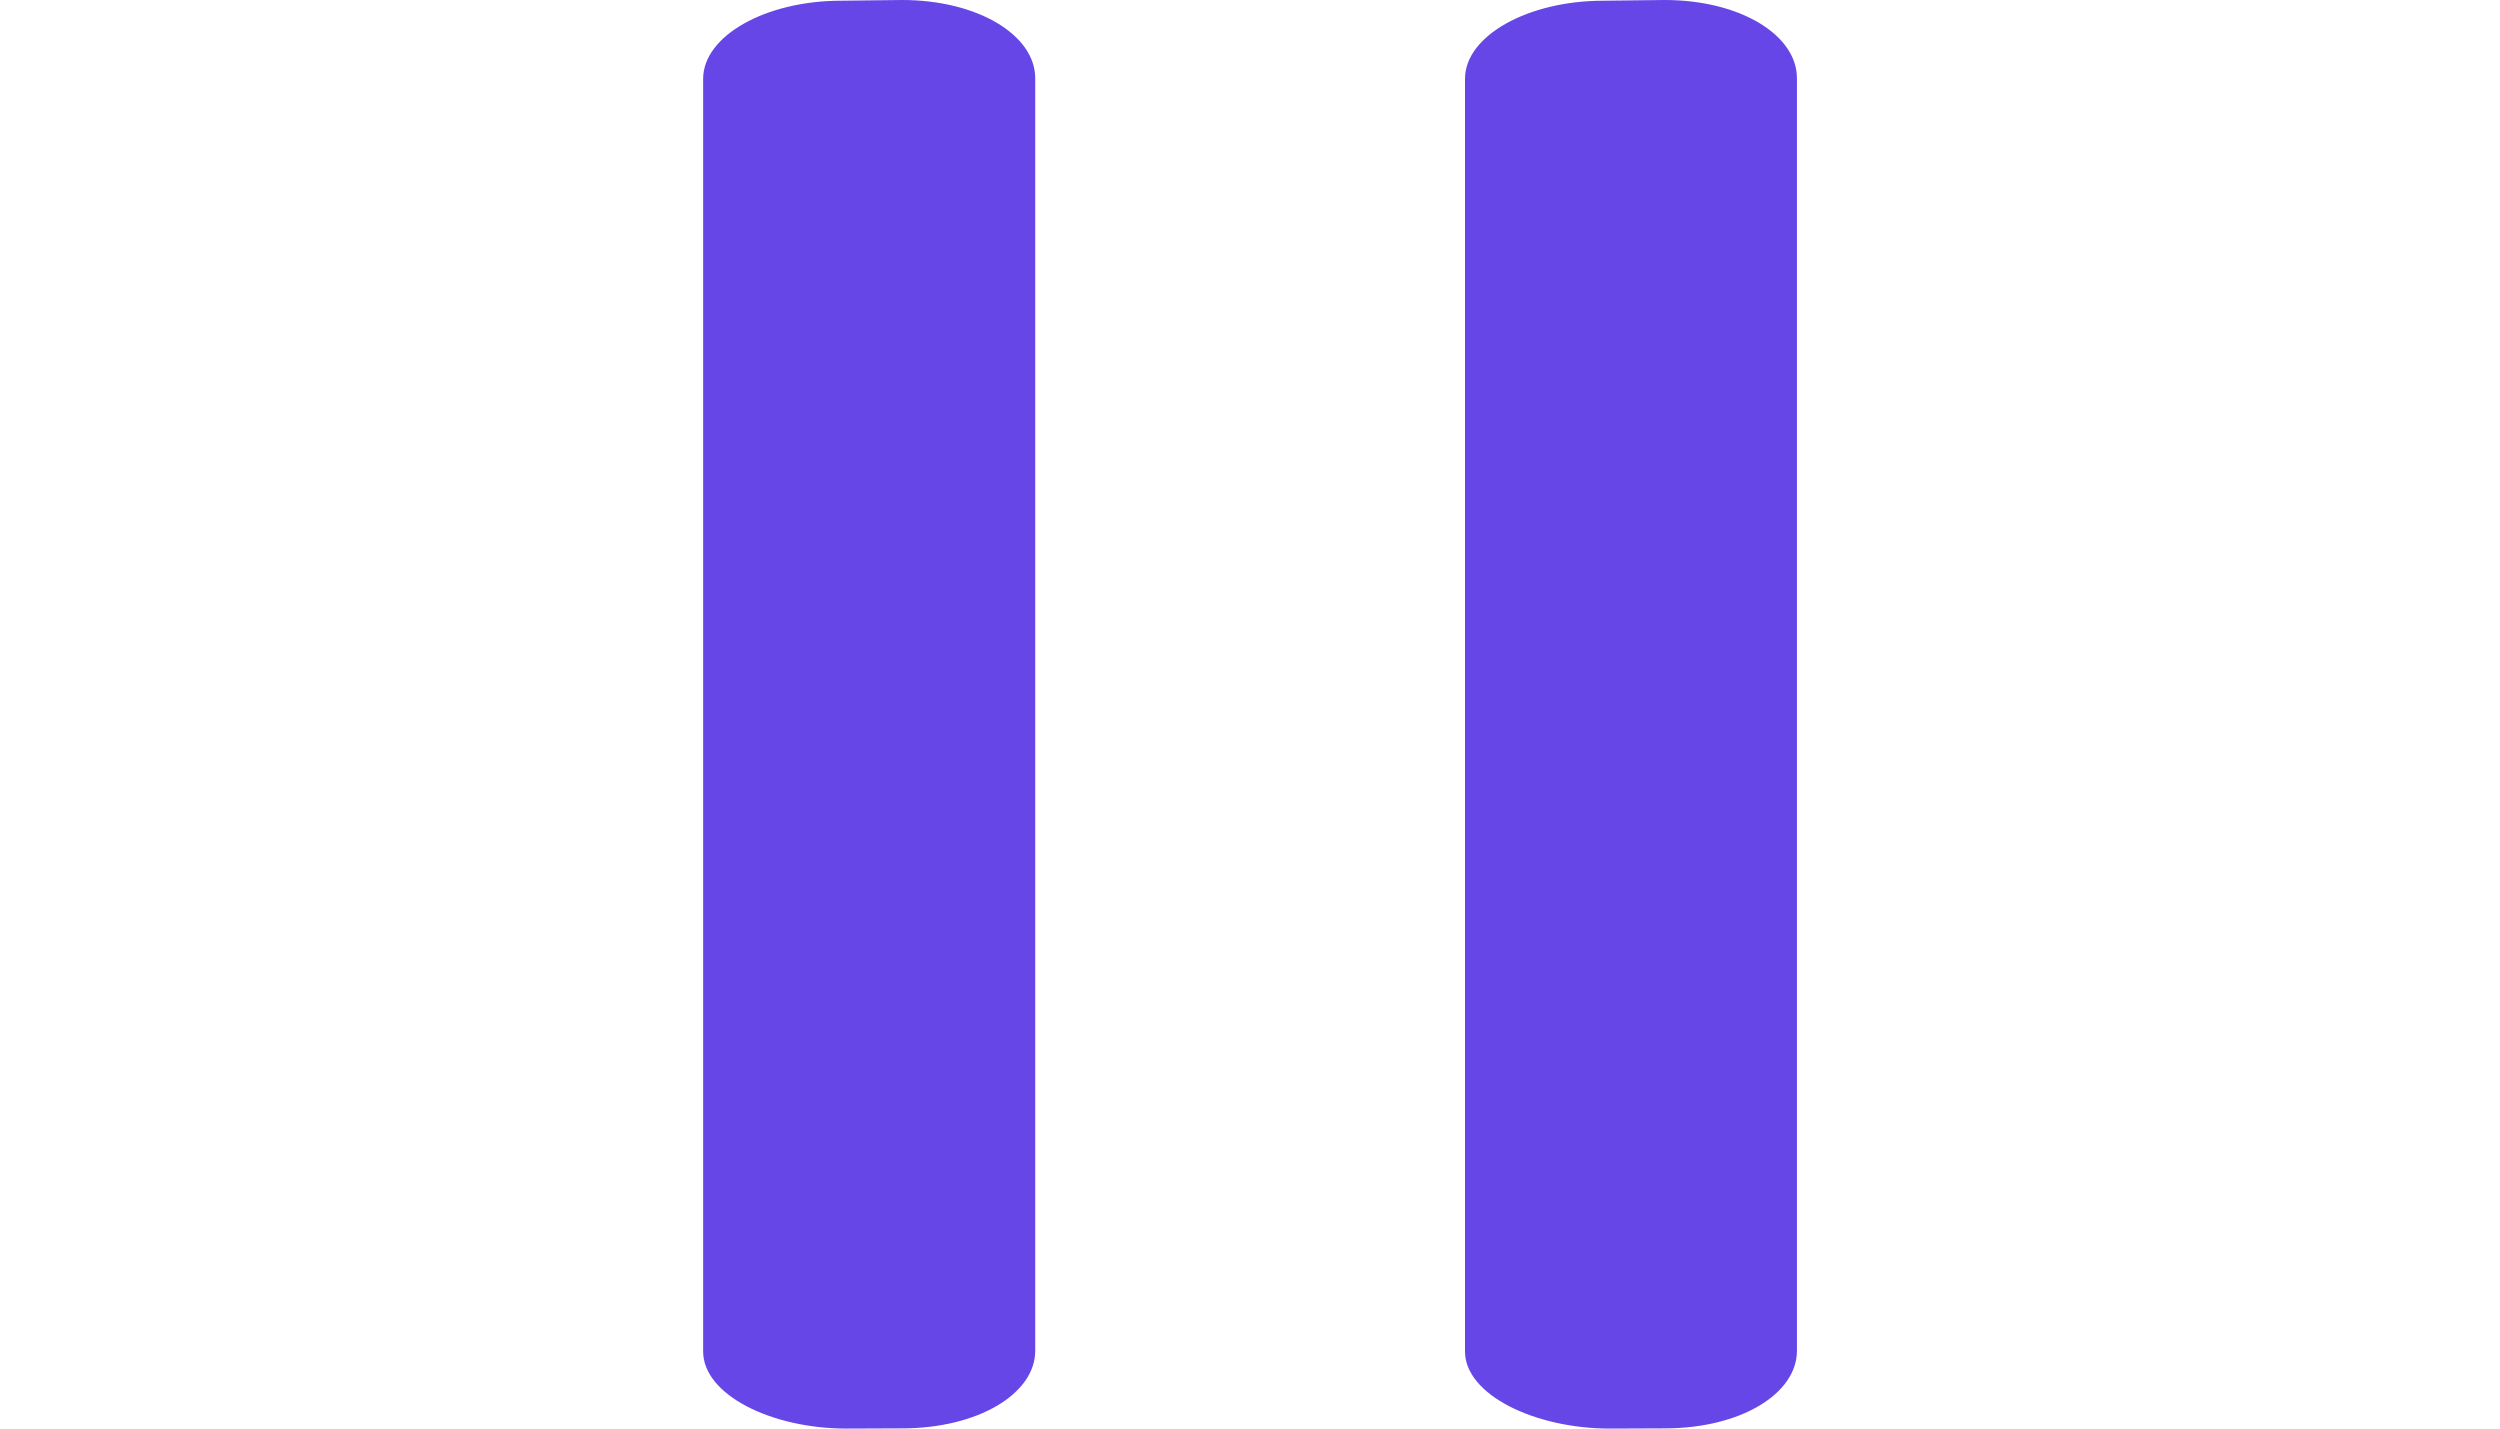 <svg width="35" height="20" viewBox="0 0 35 20" fill="none" xmlns="http://www.w3.org/2000/svg">
<path d="M12.628 0L11.775 0.01C10.72 0.01 9.844 0.501 9.844 1.104V18.921C9.844 19.524 10.794 20 11.849 20H11.855L12.633 19.997C13.689 19.997 14.493 19.514 14.493 18.911V1.094C14.492 0.491 13.689 0 12.628 0Z" fill="#6646E7"/>
<path d="M23.303 0L22.446 0.01C21.391 0.01 20.51 0.501 20.51 1.104V18.921C20.51 19.524 21.482 20 22.537 20H22.543L23.31 19.997C24.365 19.997 25.157 19.514 25.157 18.911V1.094C25.157 0.491 24.365 0 23.303 0Z" fill="#6646E7"/>
</svg>
